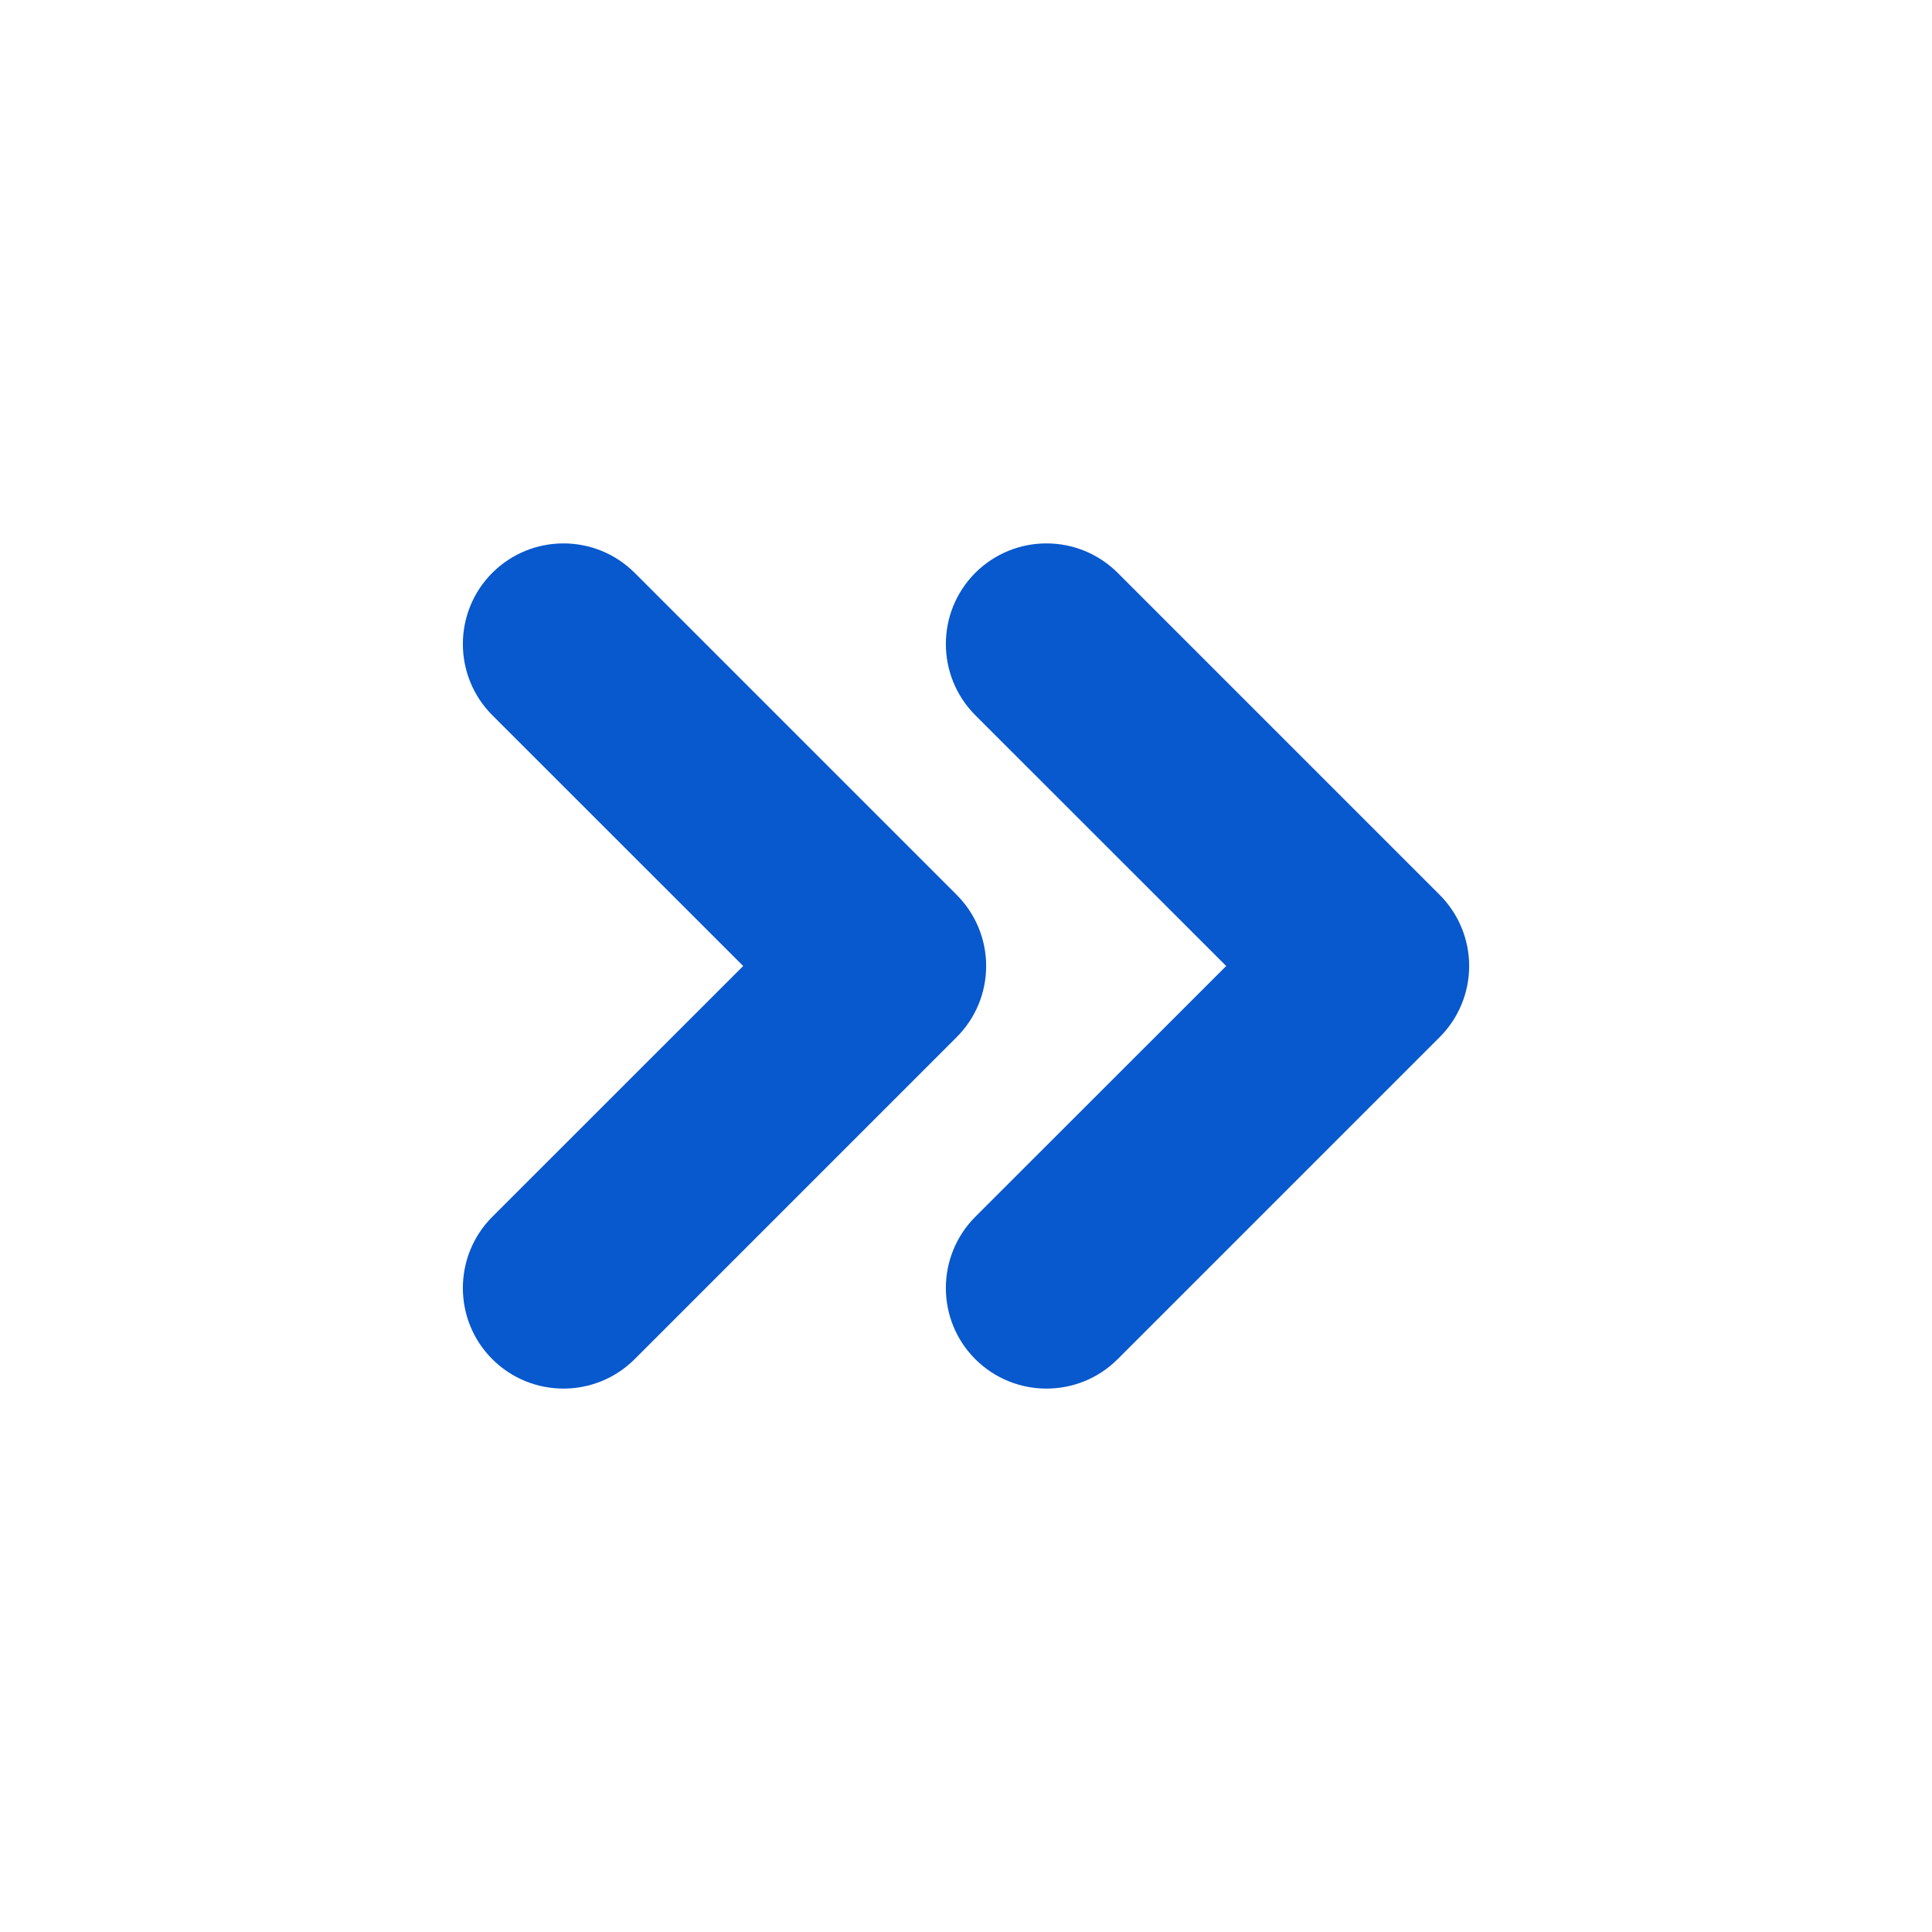 <svg width="16" height="16" viewBox="0 0 16 16" fill="none" xmlns="http://www.w3.org/2000/svg">
<path d="M11.923 8.589C12.079 8.433 12.167 8.221 12.167 8C12.167 7.779 12.079 7.567 11.923 7.411L9.256 4.744C8.93 4.419 8.403 4.419 8.077 4.744C7.752 5.07 7.752 5.597 8.077 5.923L10.155 8L8.077 10.077C7.752 10.403 7.752 10.931 8.077 11.256C8.403 11.581 8.93 11.581 9.256 11.256L11.923 8.589Z" fill="#0858CE"/>
<path d="M7.923 8.589C8.079 8.433 8.167 8.221 8.167 8C8.167 7.779 8.079 7.567 7.923 7.411L5.256 4.744C4.93 4.419 4.403 4.419 4.077 4.744C3.752 5.07 3.752 5.597 4.077 5.923L6.155 8L4.077 10.077C3.752 10.403 3.752 10.931 4.077 11.256C4.403 11.581 4.93 11.581 5.256 11.256L7.923 8.589Z" fill="#0858CE"/>
</svg>
